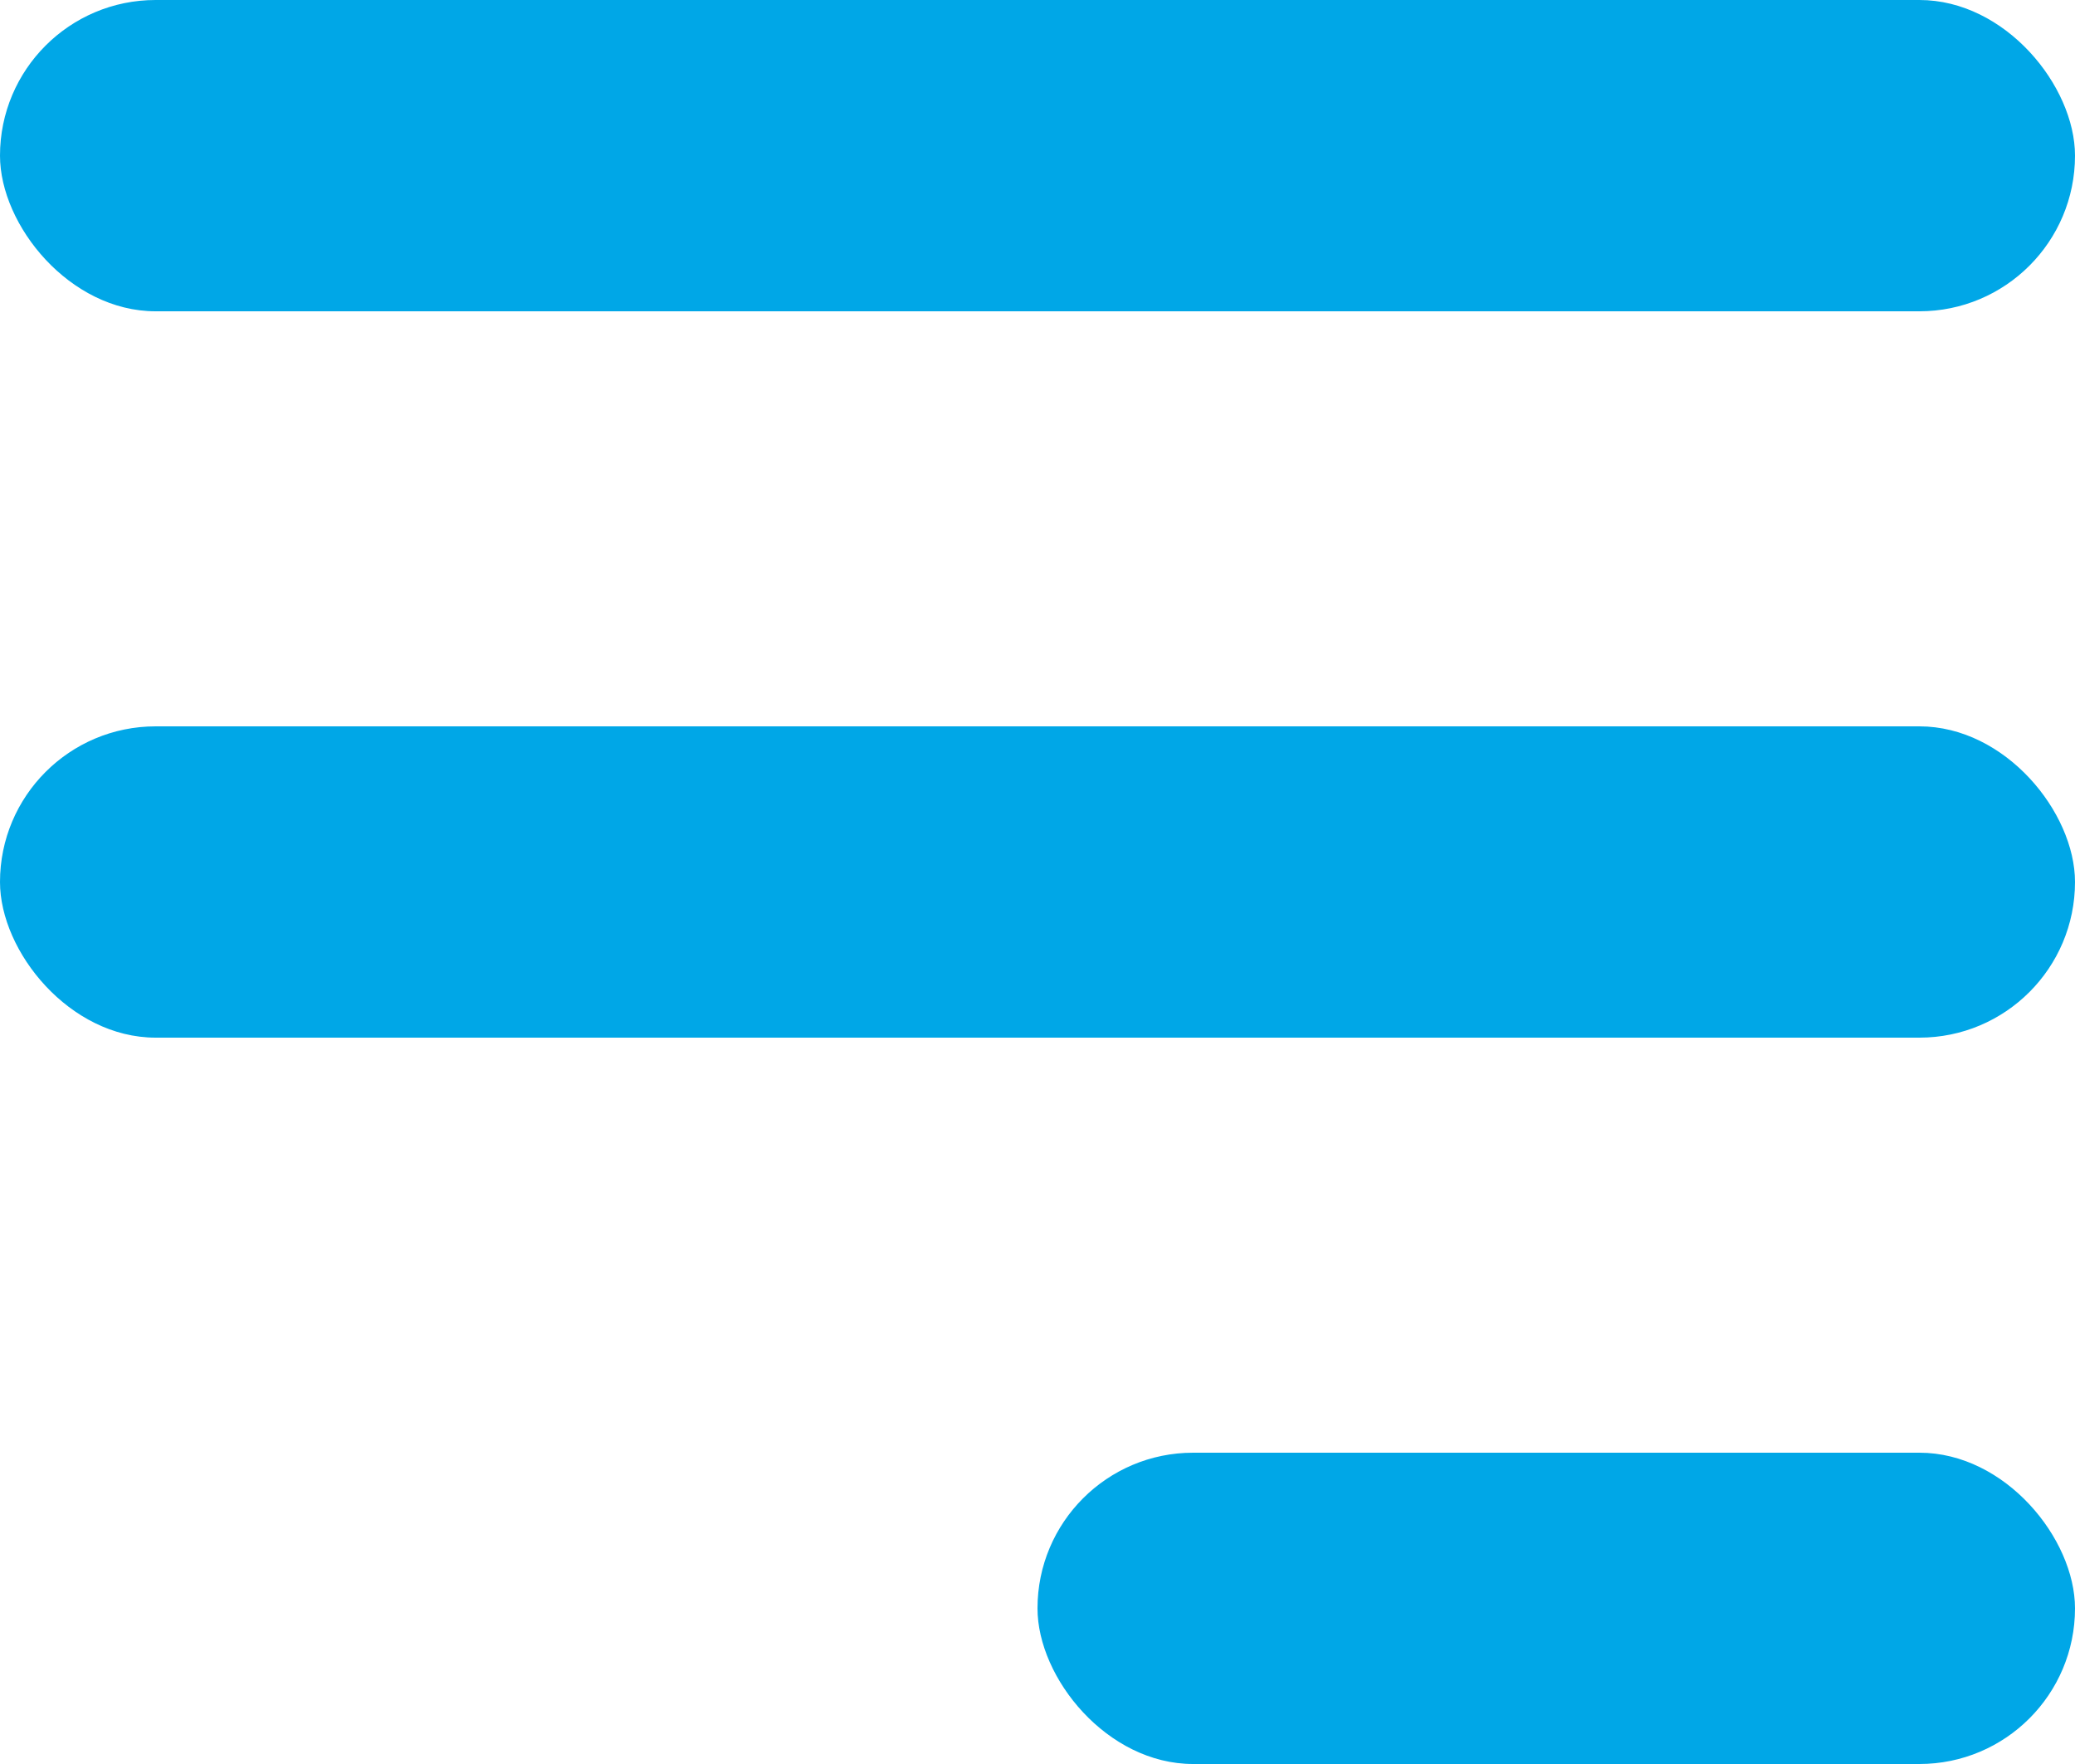 <?xml version="1.0" encoding="UTF-8"?>
<svg width="20px" height="17px" viewBox="0 0 20 17" version="1.1" xmlns="http://www.w3.org/2000/svg" xmlns:xlink="http://www.w3.org/1999/xlink">
    <!-- Generator: Sketch 53.2 (72643) - https://sketchapp.com -->
    <title>menu-icon</title>
    <desc>Created with Sketch.</desc>
    <g id="FINAL" stroke="none" stroke-width="1" fill="none" fill-rule="evenodd">
        <g id="Homepage-FINAL" transform="translate(-1013, -83)" fill="#00A7E7" fill-rule="nonzero">
            <g id="menu-icon" transform="translate(1013, 83)">
                <rect id="Rectangle-6" x="0" y="0" width="20" height="3" rx="1.5"></rect>
                <rect id="Rectangle-6-Copy" x="0" y="7" width="20" height="3" rx="1.5"></rect>
                <rect id="Rectangle-6-Copy-2" x="10" y="14" width="10" height="3" rx="1.5"></rect>
            </g>
        </g>
    </g>
</svg>